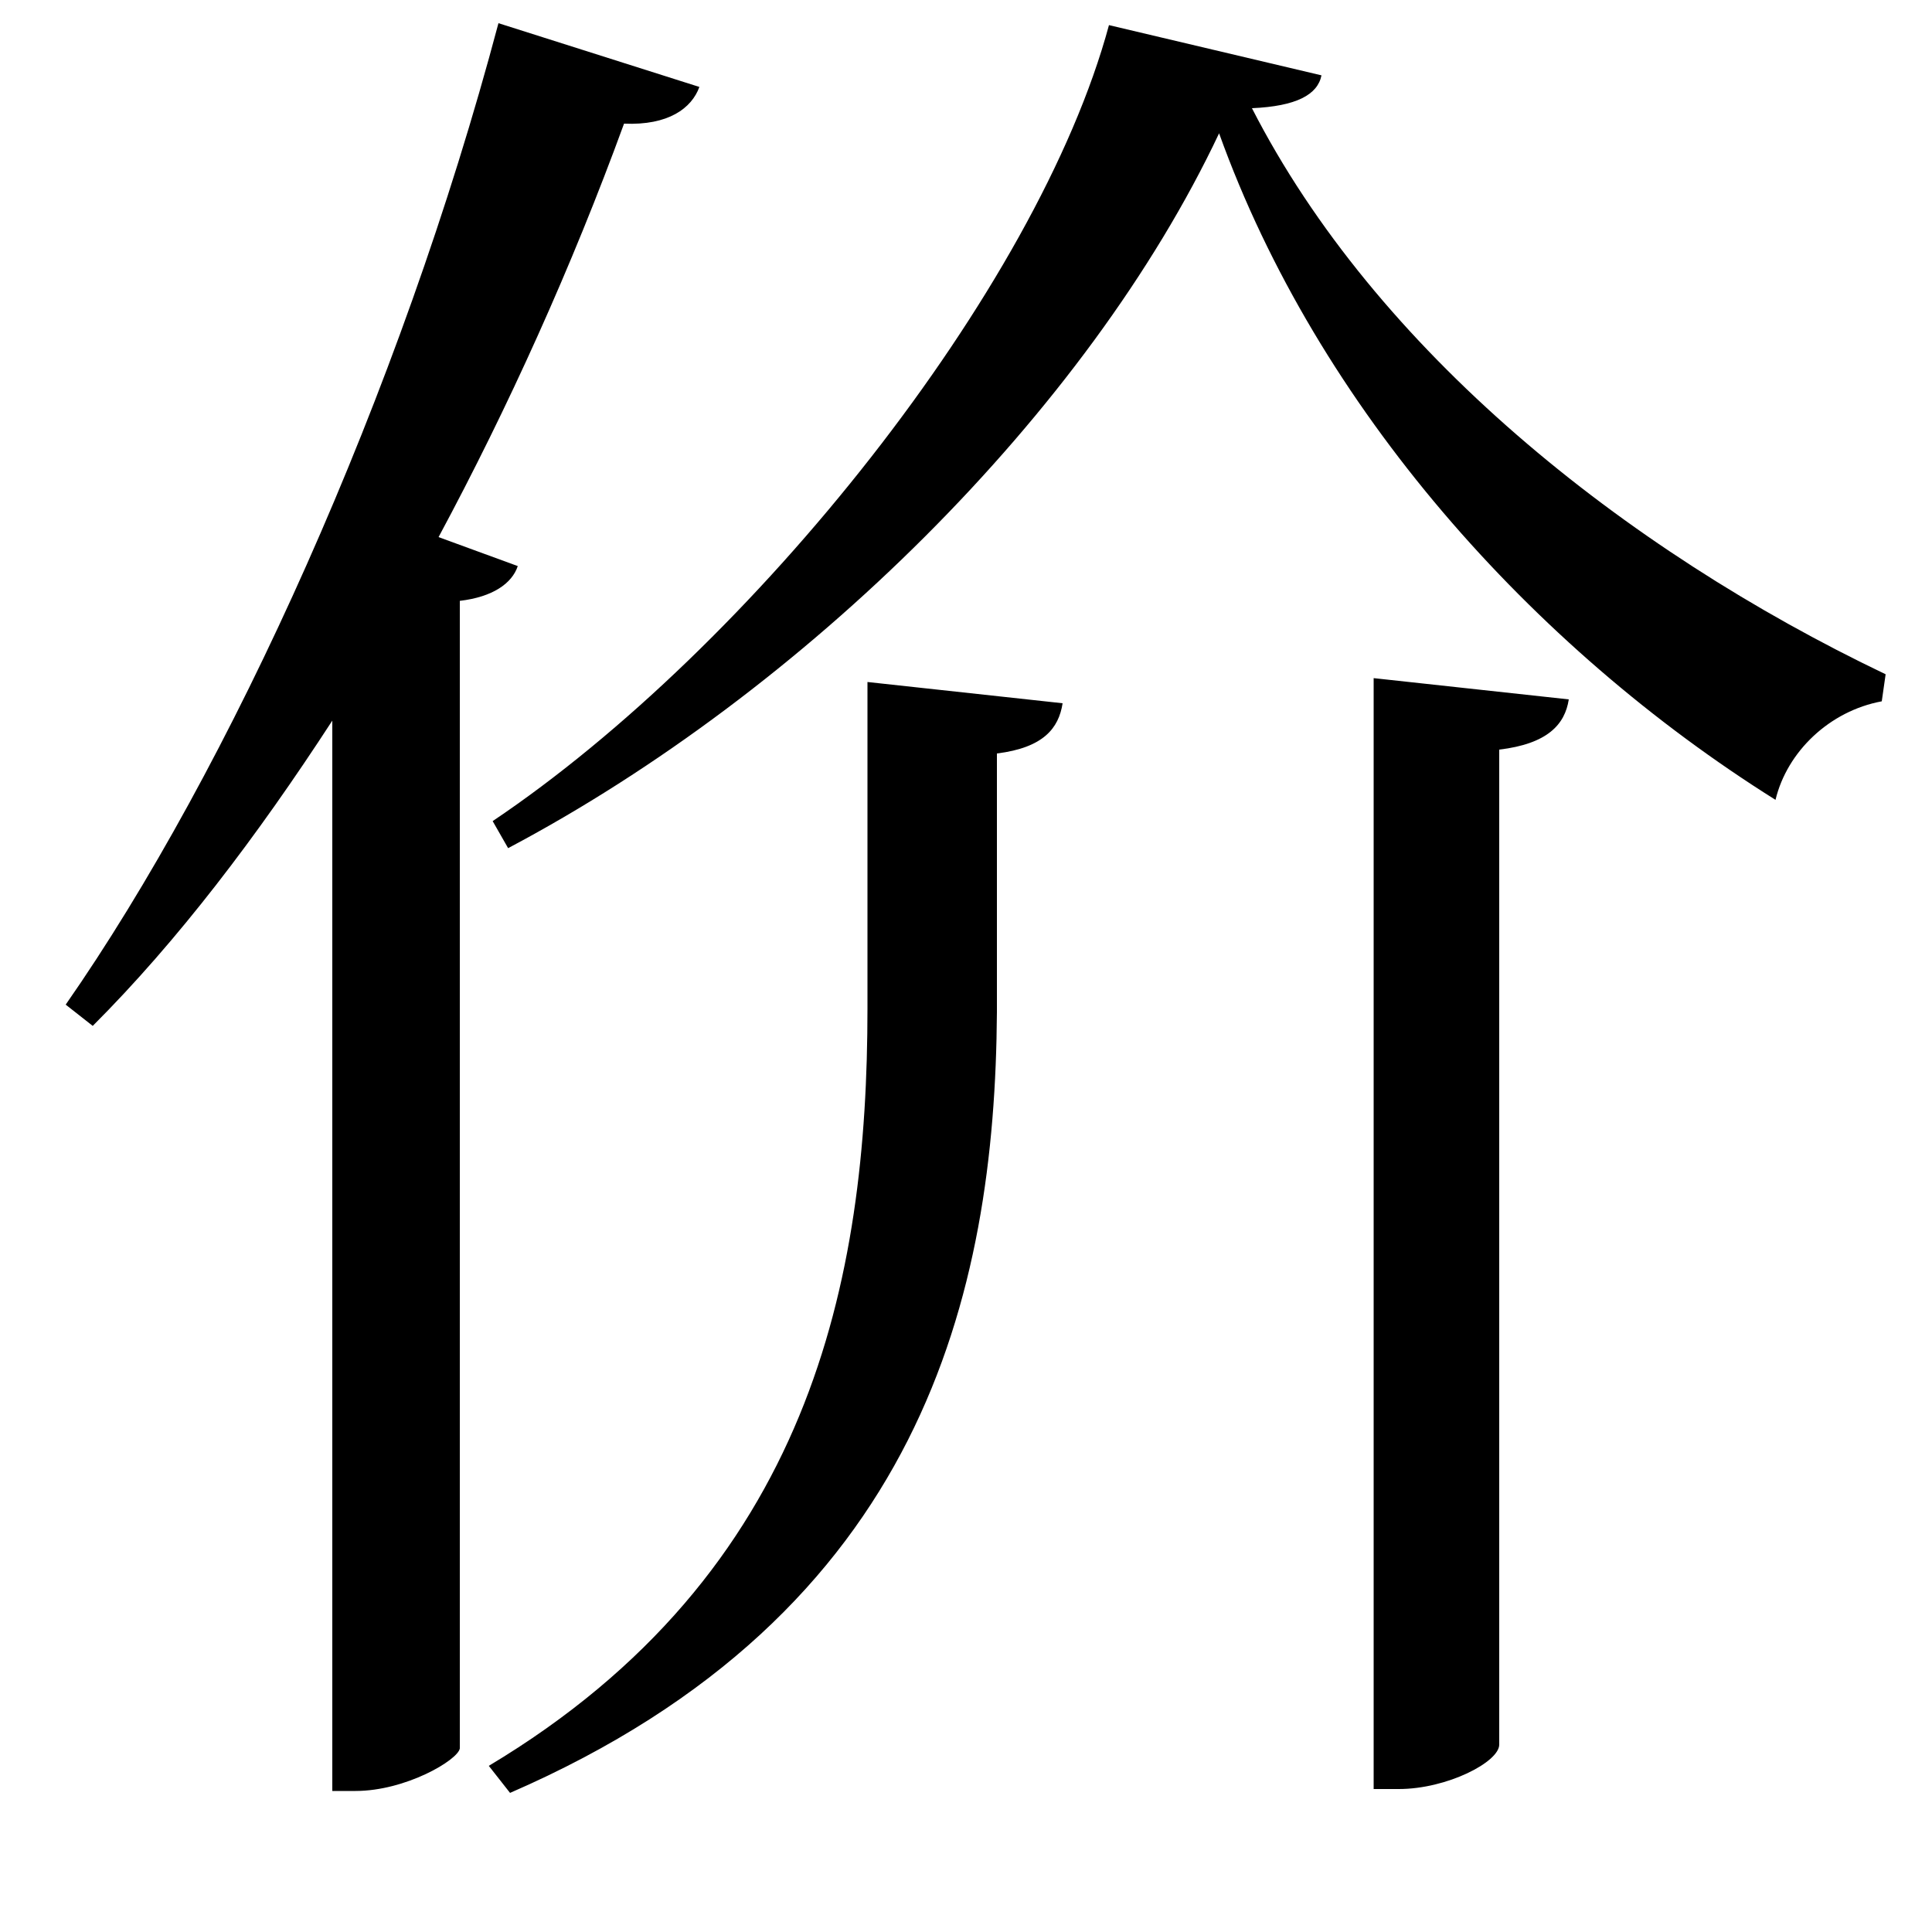 <svg xmlns="http://www.w3.org/2000/svg"
    viewBox="0 0 1000 1000">
  <!--
© 2017-2023 Adobe (http://www.adobe.com/).
Noto is a trademark of Google Inc.
This Font Software is licensed under the SIL Open Font License, Version 1.1. This Font Software is distributed on an "AS IS" BASIS, WITHOUT WARRANTIES OR CONDITIONS OF ANY KIND, either express or implied. See the SIL Open Font License for the specific language, permissions and limitations governing your use of this Font Software.
http://scripts.sil.org/OFL
  -->
<path d="M711 351L711 926 724 926C749 926 776 912 776 903L776 388C801 385 810 375 812 362ZM449 353L449 522C449 662 420 814 253 914L264 928C478 835 515 669 516 524L516 390C540 387 548 377 550 364ZM631 69C682 211 793 335 919 414 925 389 947 368 974 363L976 349C840 284 712 181 648 56 671 55 682 49 684 39L574 13C537 150 389 335 255 425L263 439C416 358 563 213 631 69ZM258 12C207 204 119 398 34 520L48 531C92 487 133 433 172 373L172 927 184 927C210 927 237 911 238 905L238 311C255 309 265 302 268 293L227 278C263 211 296 138 323 64 346 65 358 56 362 45Z"/>
</svg>